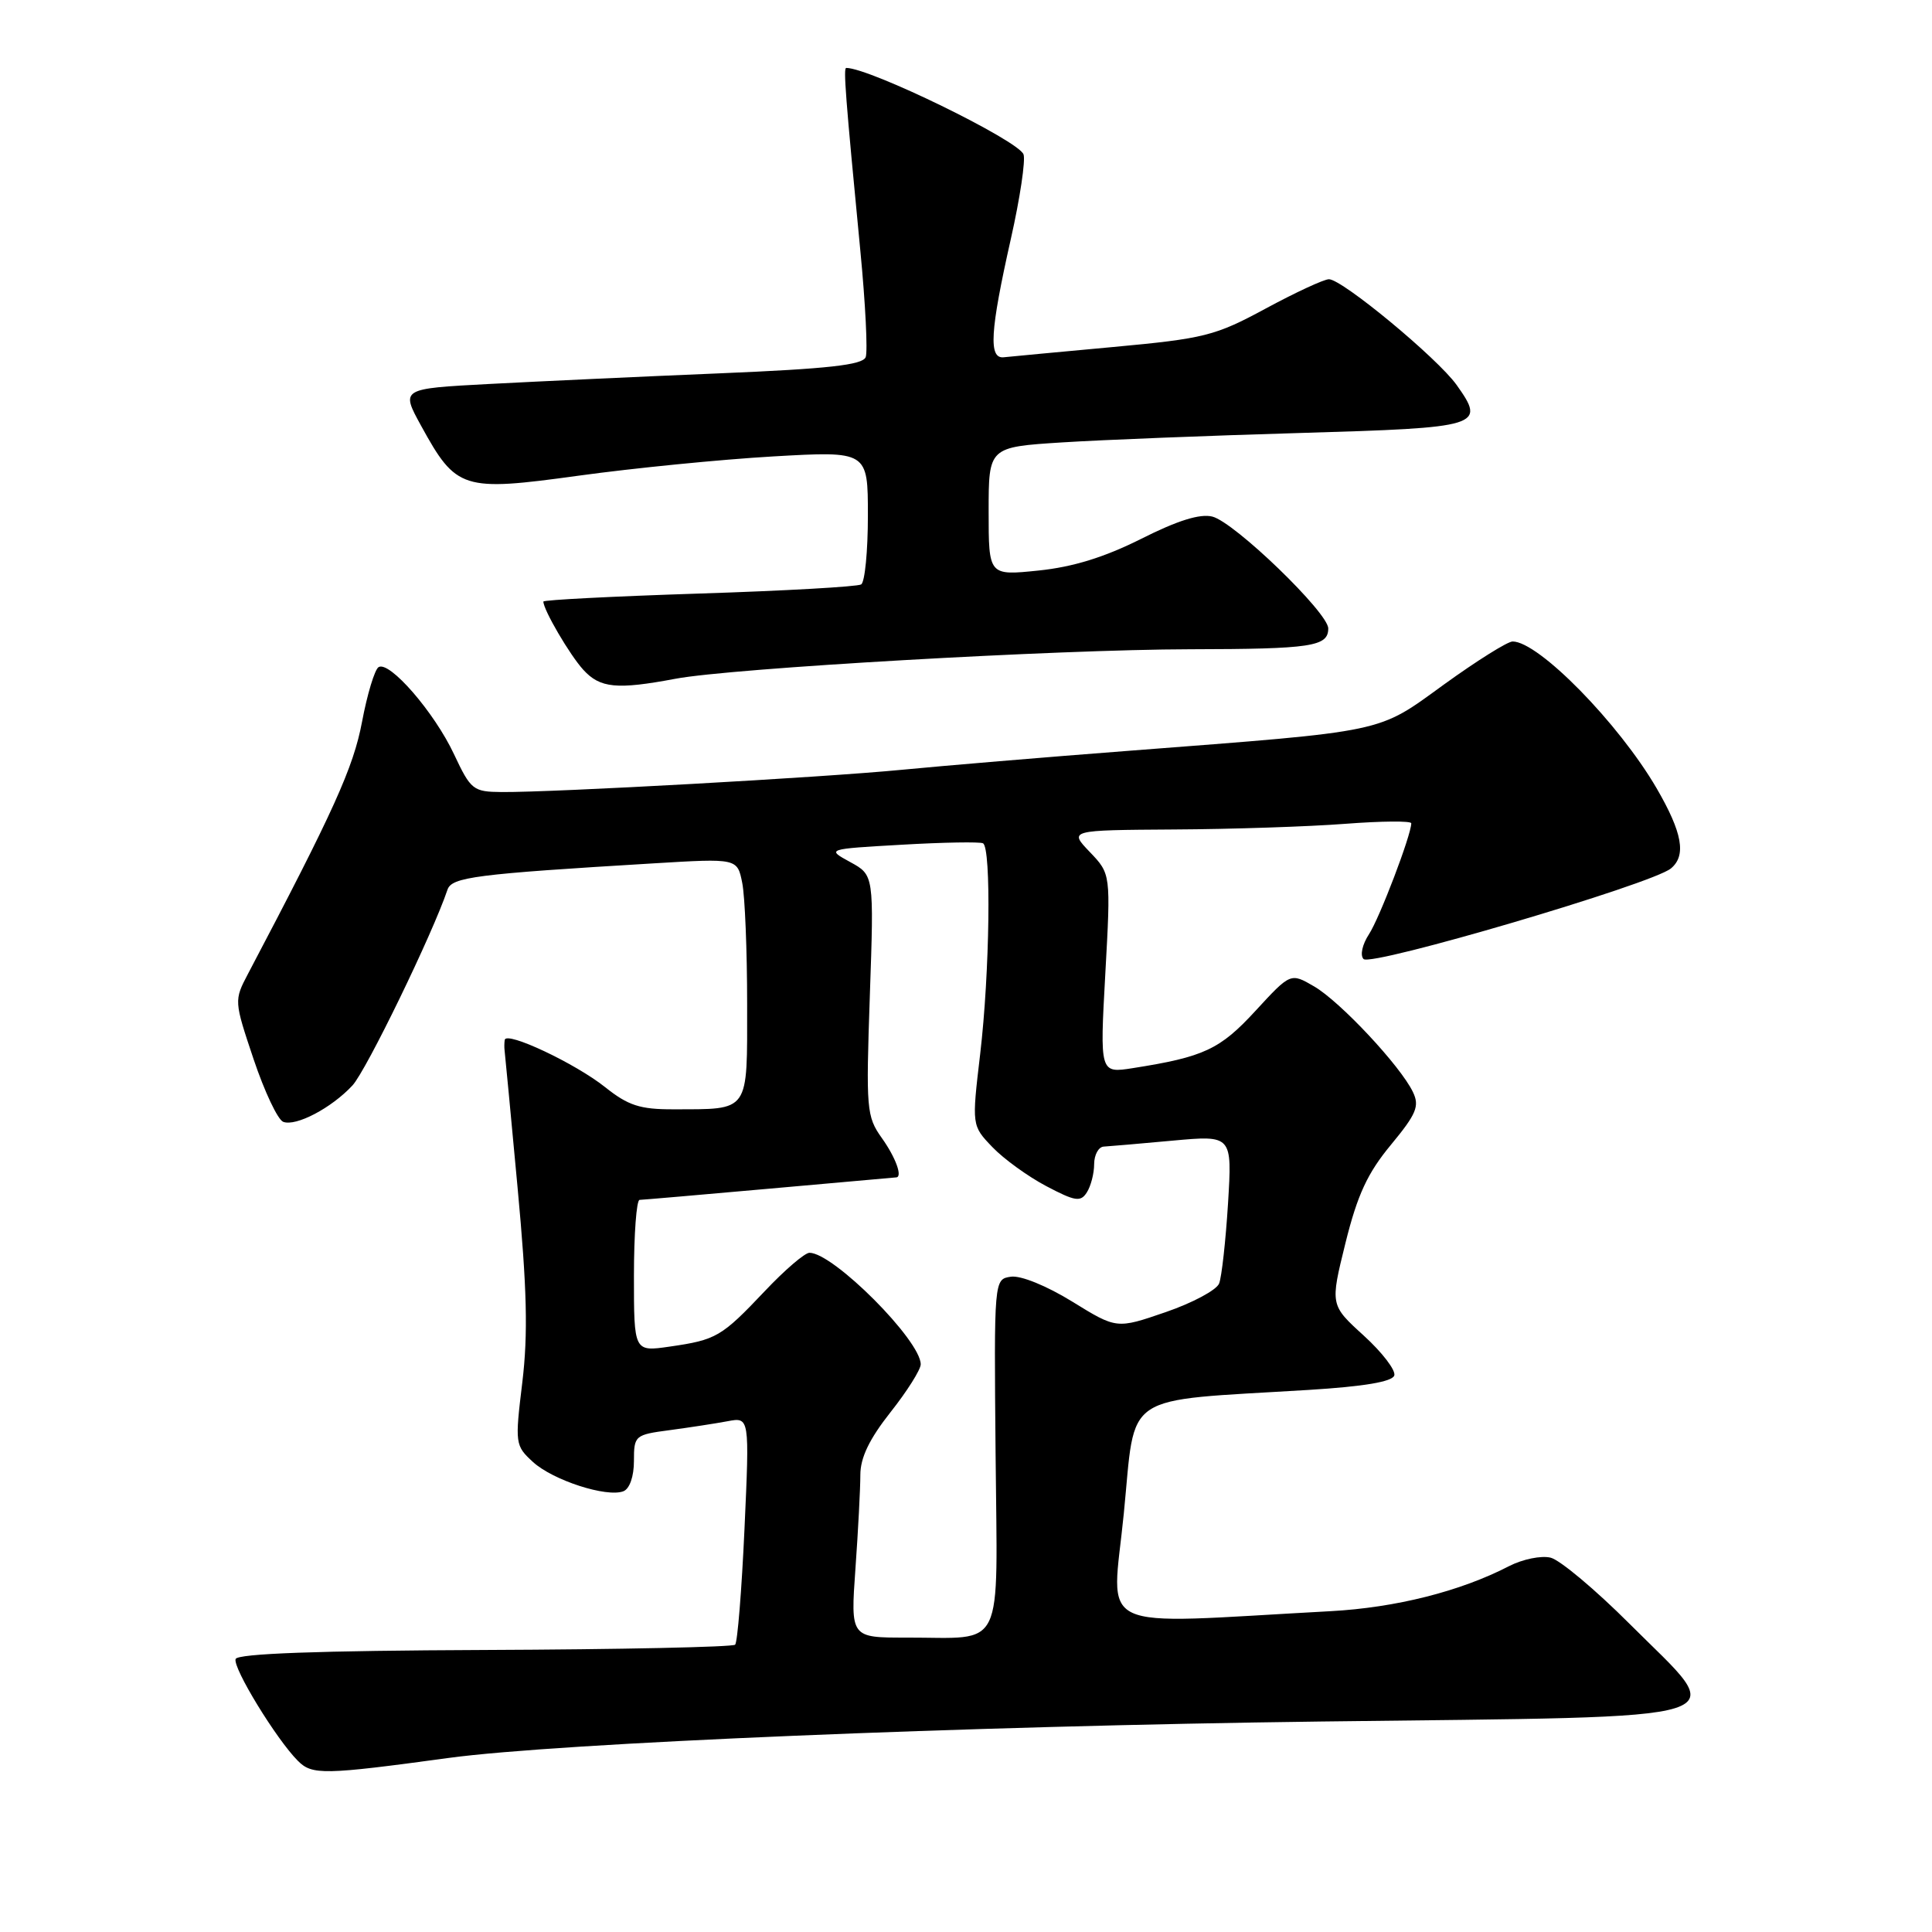 <?xml version="1.0" encoding="UTF-8" standalone="no"?>
<!DOCTYPE svg PUBLIC "-//W3C//DTD SVG 1.1//EN" "http://www.w3.org/Graphics/SVG/1.1/DTD/svg11.dtd" >
<svg xmlns="http://www.w3.org/2000/svg" xmlns:xlink="http://www.w3.org/1999/xlink" version="1.1" viewBox="0 0 256 256">
 <g >
 <path fill="currentColor"
d=" M 59.50 232.93 C 73.99 230.96 128.19 228.70 175.00 228.11 C 232.43 227.39 229.18 228.42 215.91 215.15 C 211.41 210.65 206.71 206.71 205.47 206.40 C 204.23 206.09 201.75 206.60 199.96 207.52 C 193.49 210.87 184.94 213.02 176.30 213.49 C 144.34 215.22 147.32 216.63 148.91 200.55 C 150.53 184.22 148.30 185.71 173.42 184.17 C 180.70 183.72 184.48 183.09 184.75 182.26 C 184.97 181.58 183.15 179.20 180.70 176.97 C 176.25 172.92 176.25 172.92 178.28 164.71 C 179.87 158.31 181.20 155.44 184.30 151.70 C 187.69 147.60 188.12 146.57 187.22 144.70 C 185.58 141.26 177.56 132.69 174.12 130.70 C 171.01 128.89 171.01 128.89 166.35 133.95 C 161.65 139.06 159.53 140.05 150.12 141.53 C 145.73 142.22 145.73 142.22 146.46 129.02 C 147.19 115.81 147.19 115.81 144.41 112.90 C 141.63 110.00 141.63 110.00 155.56 109.91 C 163.23 109.87 173.44 109.53 178.25 109.16 C 183.06 108.79 187.00 108.76 187.00 109.09 C 187.00 110.63 182.80 121.66 181.39 123.80 C 180.51 125.15 180.19 126.59 180.68 127.08 C 181.70 128.10 218.93 117.14 221.41 115.07 C 223.47 113.36 222.93 110.34 219.51 104.45 C 214.48 95.82 203.87 85.00 200.43 85.00 C 199.76 85.00 195.68 87.56 191.36 90.68 C 182.37 97.19 184.13 96.82 149.50 99.49 C 138.50 100.33 125.00 101.47 119.50 102.00 C 109.04 103.02 73.40 105.00 66.50 104.95 C 62.69 104.92 62.39 104.68 60.16 99.94 C 57.56 94.39 51.60 87.51 50.16 88.40 C 49.65 88.72 48.66 91.98 47.97 95.65 C 46.83 101.71 44.22 107.47 32.86 129.04 C 31.01 132.56 31.01 132.62 33.61 140.37 C 35.05 144.65 36.81 148.38 37.53 148.65 C 39.21 149.29 43.91 146.83 46.70 143.83 C 48.52 141.88 57.34 123.71 59.29 117.90 C 59.85 116.22 62.94 115.82 86.60 114.40 C 97.70 113.73 97.70 113.73 98.35 116.99 C 98.71 118.78 99.00 125.99 99.00 133.01 C 99.00 147.58 99.44 146.96 89.19 146.99 C 84.81 147.00 83.24 146.49 80.19 144.06 C 76.26 140.92 67.08 136.59 66.88 137.79 C 66.82 138.18 66.81 138.81 66.86 139.18 C 66.91 139.56 67.69 147.73 68.58 157.34 C 69.83 170.74 69.98 176.75 69.21 183.16 C 68.22 191.31 68.26 191.55 70.62 193.72 C 73.26 196.14 80.39 198.45 82.60 197.60 C 83.43 197.28 84.00 195.64 84.00 193.59 C 84.00 190.21 84.12 190.11 88.75 189.50 C 91.36 189.15 94.81 188.62 96.41 188.32 C 99.32 187.77 99.32 187.77 98.65 202.56 C 98.28 210.70 97.72 217.61 97.41 217.93 C 97.09 218.24 82.15 218.56 64.21 218.63 C 42.13 218.72 31.46 219.11 31.22 219.83 C 30.83 221.00 36.63 230.48 39.47 233.32 C 41.36 235.22 42.89 235.19 59.50 232.93 Z  M 89.50 89.94 C 96.86 88.54 140.17 86.06 157.67 86.03 C 173.80 86.00 176.00 85.67 176.00 83.27 C 176.00 81.18 163.57 69.18 160.64 68.45 C 159.01 68.04 156.03 68.97 151.23 71.39 C 146.35 73.84 142.18 75.13 137.60 75.60 C 131.00 76.28 131.00 76.28 131.00 67.76 C 131.00 59.24 131.00 59.24 140.75 58.62 C 146.11 58.28 160.32 57.72 172.33 57.37 C 196.30 56.67 196.91 56.49 193.01 51.01 C 190.48 47.46 177.85 37.00 176.09 37.00 C 175.44 37.00 171.66 38.75 167.70 40.89 C 161.00 44.51 159.60 44.86 147.50 45.98 C 140.35 46.64 133.82 47.25 133.00 47.34 C 130.97 47.56 131.19 43.89 133.94 31.67 C 135.16 26.26 135.91 21.21 135.62 20.45 C 134.90 18.59 115.25 9.00 112.13 9.00 C 111.74 9.00 112.02 12.71 114.00 33.23 C 114.68 40.24 114.99 46.58 114.71 47.32 C 114.31 48.36 109.73 48.87 95.34 49.47 C 84.98 49.90 71.23 50.54 64.80 50.88 C 53.10 51.50 53.10 51.50 55.80 56.42 C 60.46 64.90 61.26 65.15 76.67 63.03 C 83.92 62.03 95.51 60.88 102.42 60.48 C 115.00 59.76 115.00 59.76 115.00 68.32 C 115.00 73.03 114.60 77.13 114.11 77.44 C 113.61 77.74 103.94 78.29 92.61 78.65 C 81.27 79.02 72.00 79.49 72.00 79.71 C 72.00 80.81 75.50 86.79 77.29 88.75 C 79.52 91.19 81.73 91.40 89.50 89.94 Z  M 113.35 207.85 C 113.71 202.81 114.00 197.23 114.00 195.44 C 114.00 193.15 115.19 190.68 118.00 187.12 C 120.20 184.34 122.00 181.48 122.00 180.78 C 122.00 177.61 110.42 166.00 107.26 166.00 C 106.64 166.00 103.97 168.29 101.32 171.10 C 95.60 177.14 94.92 177.54 88.75 178.43 C 84.00 179.12 84.00 179.12 84.00 169.06 C 84.00 163.53 84.34 158.99 84.75 158.99 C 85.16 158.98 92.92 158.31 102.00 157.50 C 111.08 156.69 118.61 156.02 118.75 156.01 C 119.63 155.97 118.68 153.36 116.85 150.80 C 114.81 147.93 114.74 147.01 115.26 131.87 C 115.81 115.95 115.81 115.95 112.66 114.23 C 109.50 112.50 109.50 112.50 119.50 111.93 C 125.00 111.61 129.84 111.53 130.25 111.74 C 131.37 112.31 131.15 128.86 129.88 139.65 C 128.76 149.14 128.76 149.14 131.49 151.99 C 132.99 153.56 136.21 155.89 138.64 157.17 C 142.47 159.19 143.19 159.30 144.01 158.00 C 144.54 157.18 144.98 155.49 144.98 154.25 C 144.99 153.01 145.56 151.97 146.25 151.93 C 146.94 151.89 151.05 151.54 155.38 151.14 C 163.27 150.42 163.27 150.42 162.72 159.46 C 162.41 164.43 161.88 169.21 161.54 170.07 C 161.20 170.94 158.00 172.65 154.44 173.87 C 147.96 176.10 147.96 176.10 142.08 172.47 C 138.67 170.37 135.25 168.98 133.95 169.17 C 131.71 169.50 131.71 169.50 131.92 192.62 C 132.15 219.34 133.31 216.96 120.10 216.99 C 112.70 217.00 112.70 217.00 113.35 207.85 Z "/>
</g>
</svg>